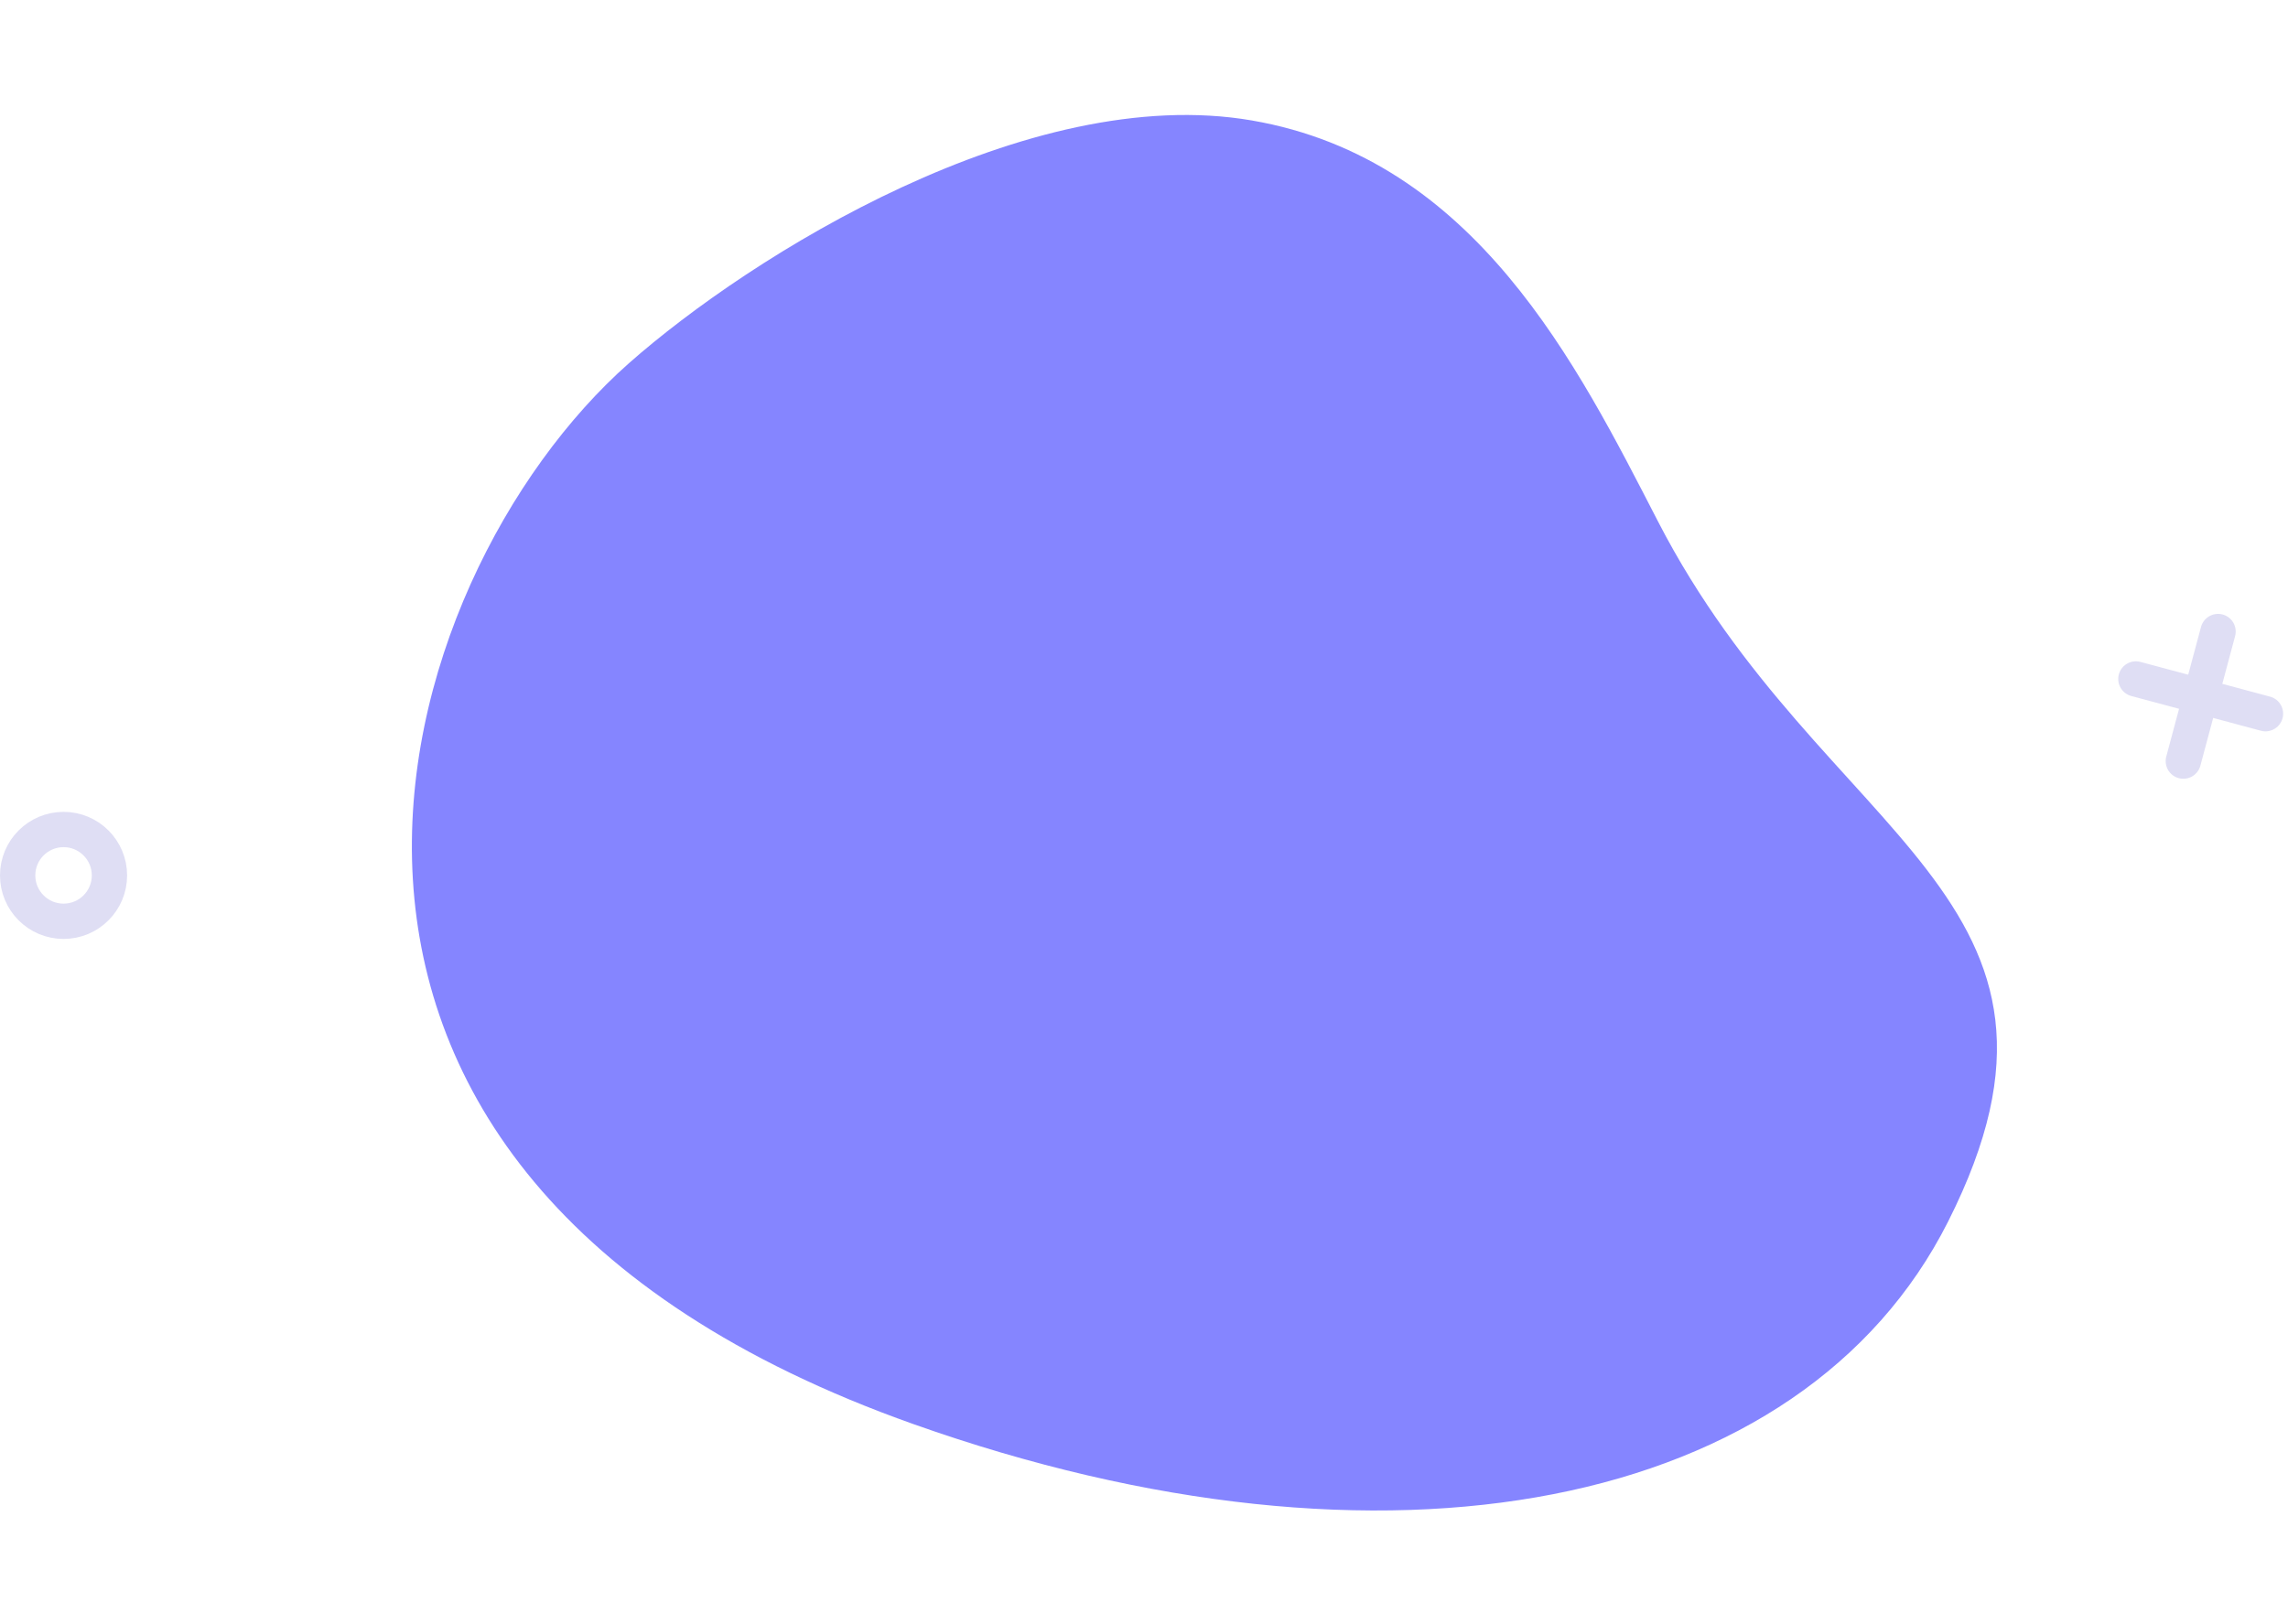 <svg width="324" height="230" viewBox="0 0 324 230" fill="none" xmlns="http://www.w3.org/2000/svg">
<path d="M314.095 89.459L309.177 107.812" stroke="#DFDEF4" stroke-width="5" stroke-linecap="round"/>
<path d="M320.812 101.094L302.459 96.176" stroke="#DFDEF4" stroke-width="5" stroke-linecap="round"/>
<circle cx="9" cy="124" r="6.5" stroke="#DFDEF4" stroke-width="5"/>
<path fill-rule="evenodd" clip-rule="evenodd" d="M234.777 73.844C258.167 119.227 299.146 126.898 275.857 173.057C255.208 213.985 196.31 225.477 129.352 201.726C28.503 165.955 54.605 81.887 89.064 51.447C106.293 36.227 145.655 11.589 177.301 17.068C208.946 22.546 223.38 51.731 234.777 73.844Z" fill="#8585FF"/>
</svg>
